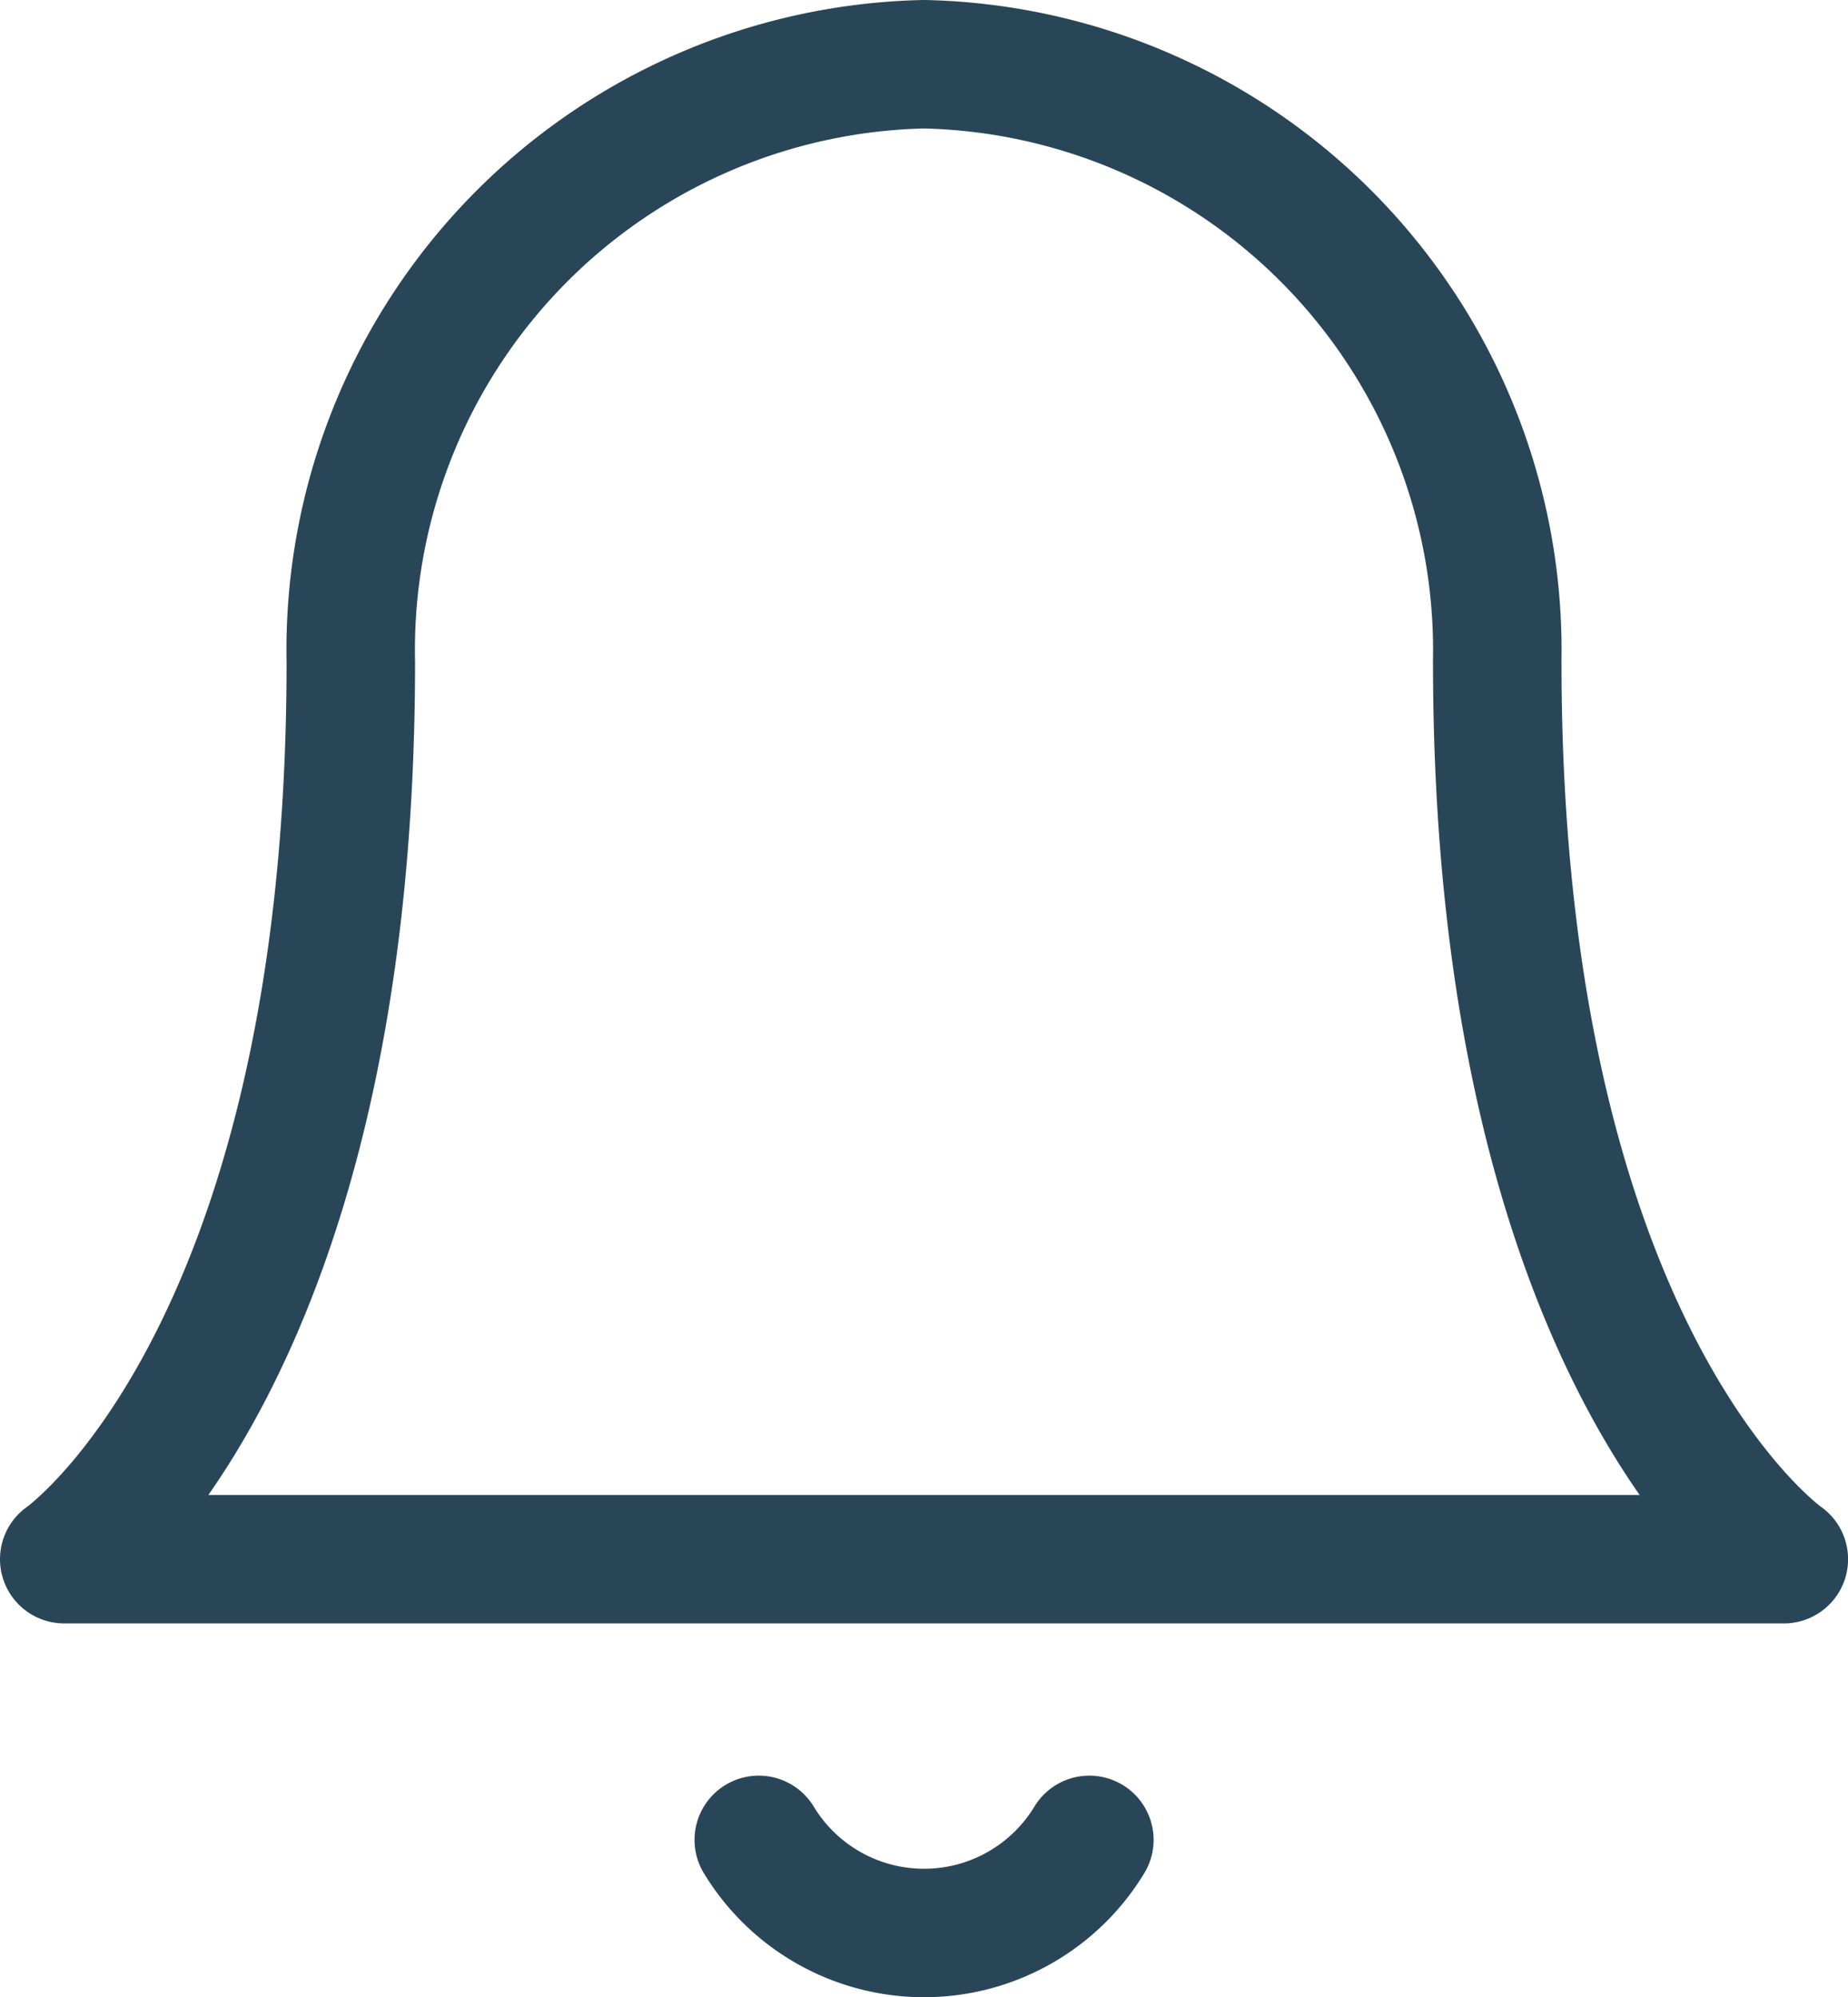 <svg xmlns="http://www.w3.org/2000/svg" width="28.768" height="31.096" viewBox="0 0 28.768 31.096">
  <g id="Group_1886" data-name="Group 1886" transform="translate(1 1)">
    <g id="Icon_feather-bell" data-name="Icon feather-bell" transform="translate(0 0)">
      <path id="Path_2915" data-name="Path 2915" d="M25.307,11.311A9.123,9.123,0,0,0,16.384,2a9.123,9.123,0,0,0-8.923,9.311C7.461,22.173,3,25.276,3,25.276H29.769s-4.461-3.1-4.461-13.966" transform="translate(-3 -2)" fill="none" stroke="#294658" stroke-linecap="round" stroke-linejoin="round" stroke-width="2"/>
      <path id="Path_2916" data-name="Path 2916" d="M15.416,21a3.008,3.008,0,0,1-5.146,0" transform="translate(0.542 6.646)" fill="none" stroke="#294658" stroke-linecap="round" stroke-linejoin="round" stroke-width="2"/>
    </g>
  </g>
</svg>
